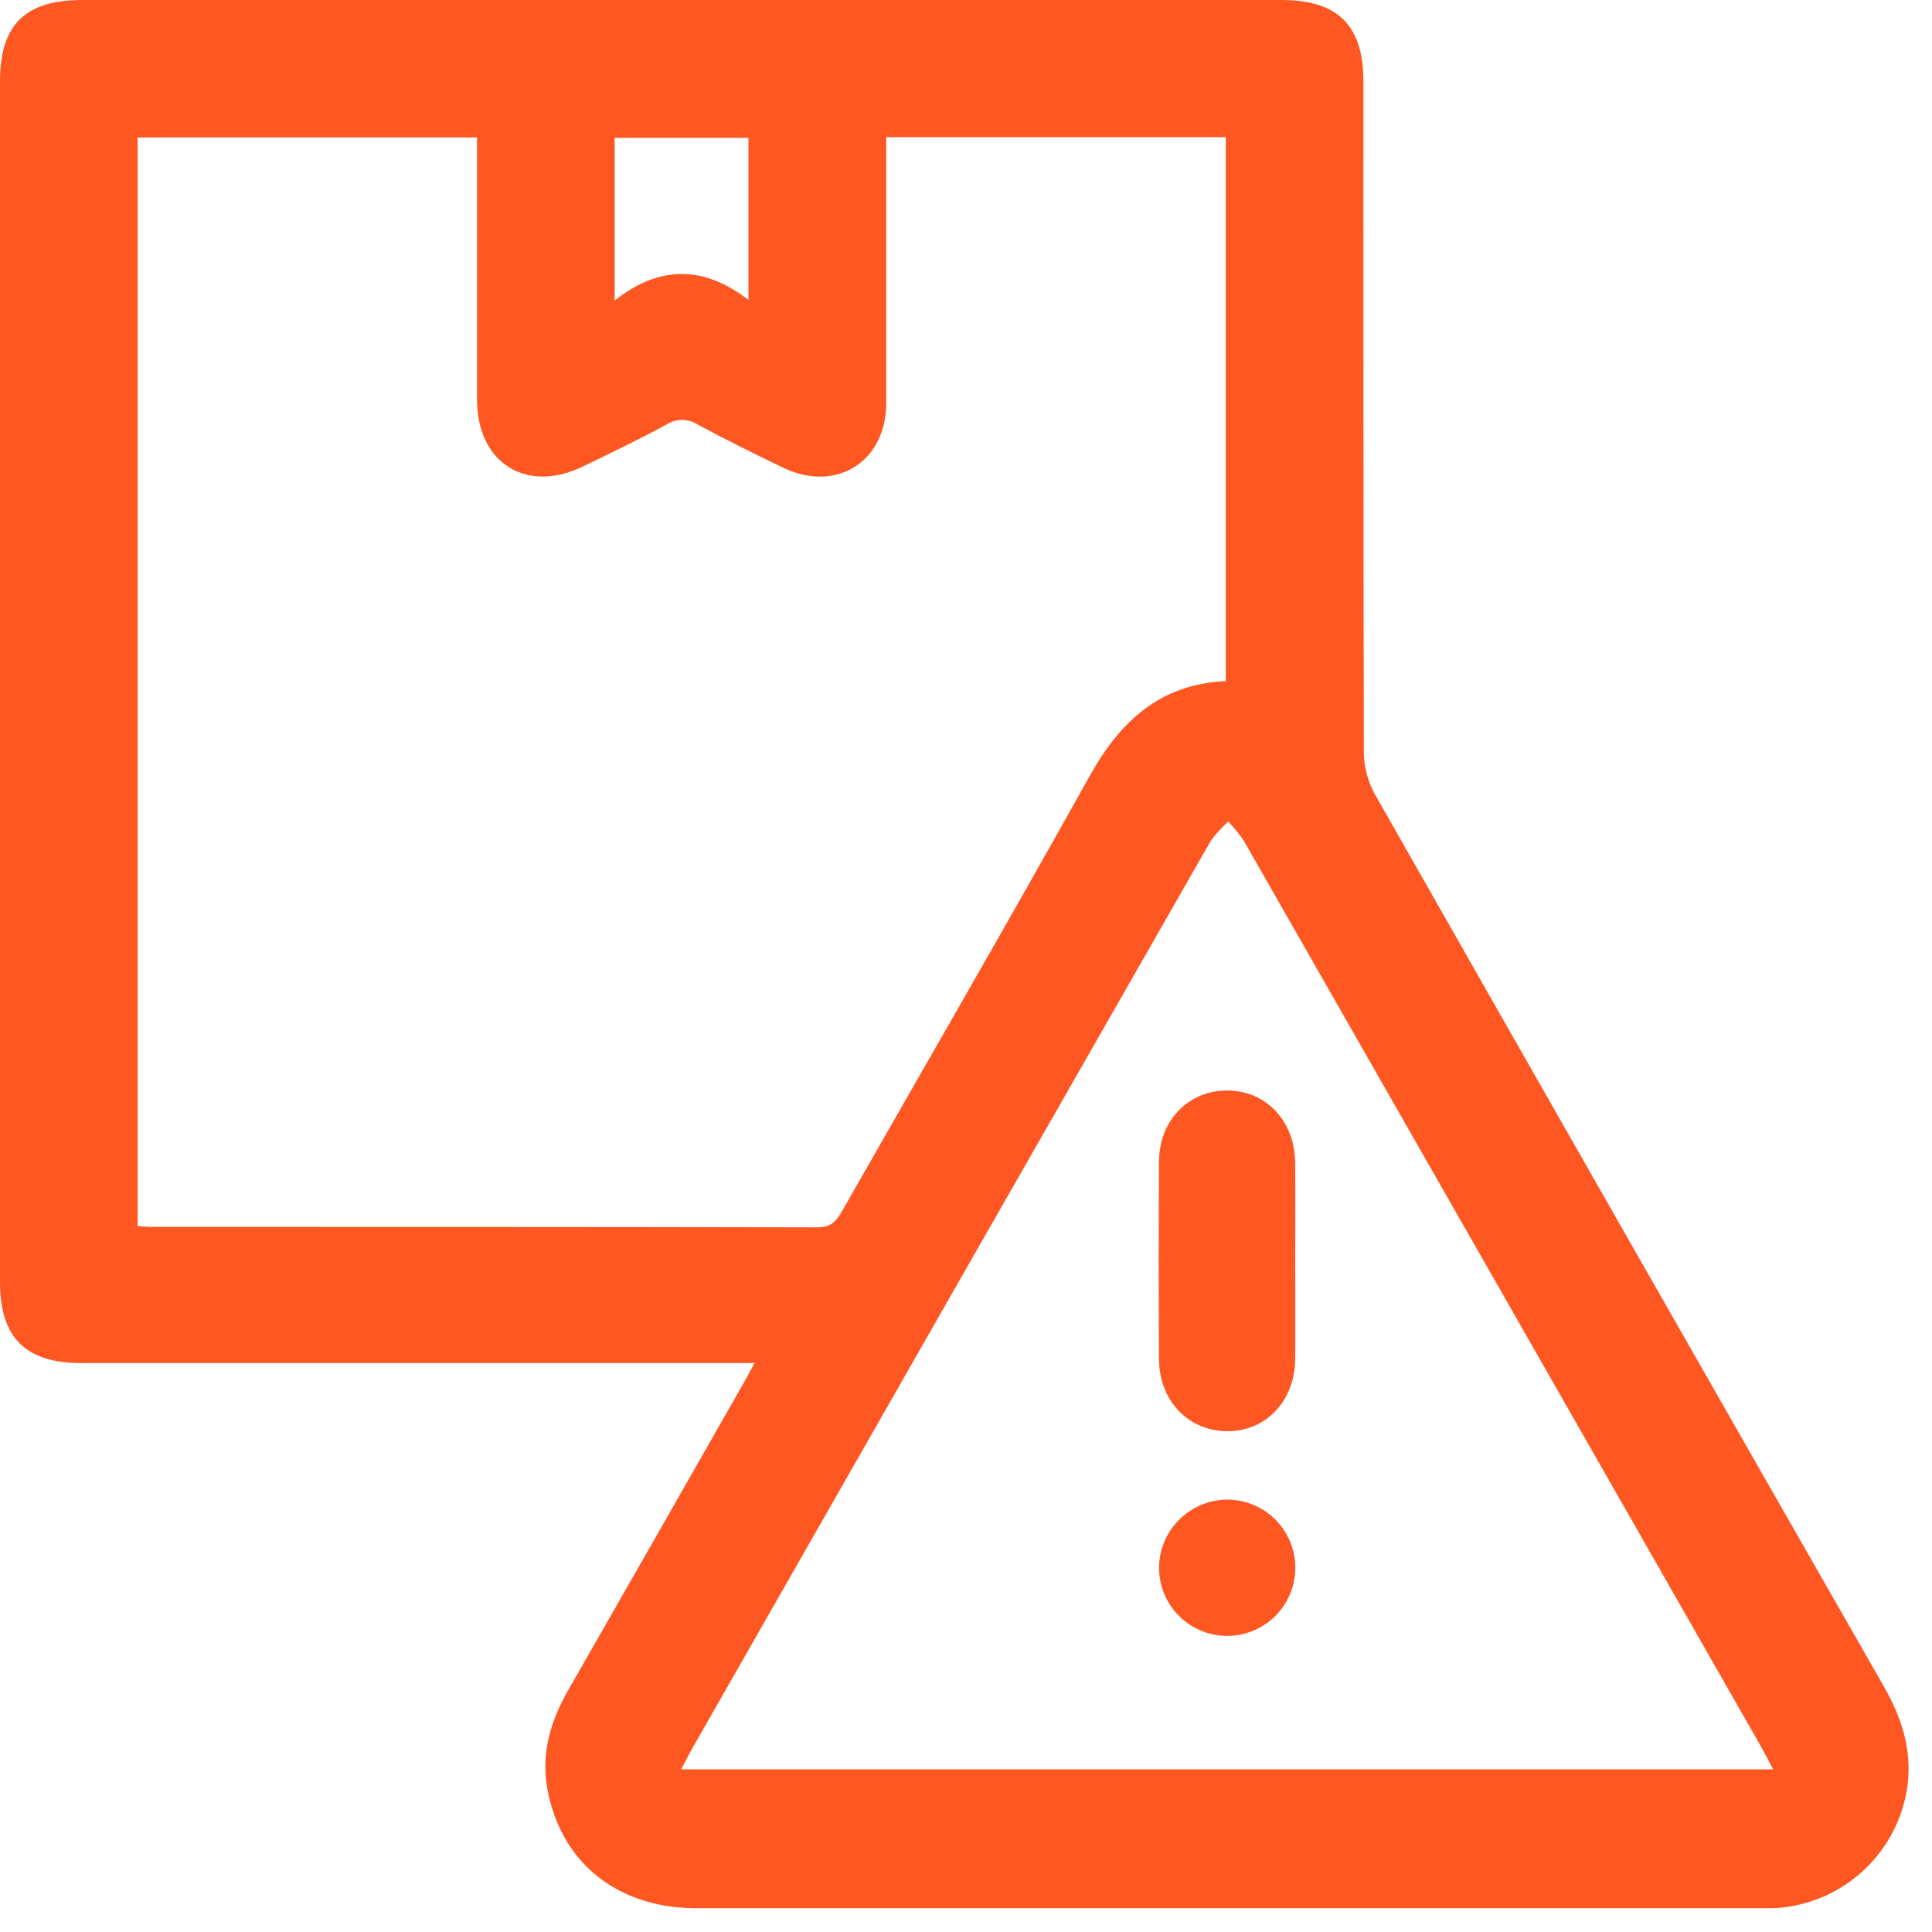 <svg width="52" height="52" viewBox="0 0 52 52" fill="none" xmlns="http://www.w3.org/2000/svg">
<path d="M20.309 36.686H2.169C0.692 36.686 0 35.997 0 34.516V2.186C0 0.668 0.677 0 2.215 0H34.49C36.011 0 36.696 0.682 36.696 2.198C36.696 8.216 36.696 14.236 36.708 20.254C36.713 20.647 36.815 21.033 37.005 21.377C41.562 29.392 46.13 37.399 50.709 45.399C51.296 46.425 51.561 47.476 51.217 48.633C50.99 49.399 50.529 50.074 49.898 50.563C49.267 51.052 48.499 51.331 47.701 51.361C47.567 51.361 47.434 51.361 47.299 51.361C37.783 51.361 28.267 51.361 18.75 51.361C16.632 51.361 15.108 50.147 14.736 48.172C14.553 47.204 14.817 46.322 15.296 45.486C16.861 42.753 18.423 40.018 19.982 37.281C20.072 37.125 20.162 36.958 20.309 36.686ZM23.852 3.692C23.852 6.114 23.852 8.482 23.852 10.848C23.852 12.429 22.506 13.271 21.086 12.591C20.312 12.221 19.542 11.839 18.793 11.434C18.669 11.351 18.523 11.306 18.374 11.304C18.224 11.301 18.078 11.342 17.951 11.42C17.214 11.821 16.456 12.184 15.701 12.55C14.172 13.299 12.848 12.466 12.839 10.77C12.839 8.612 12.839 6.453 12.839 4.294V3.699H3.704V33.005C3.844 33.005 3.956 33.022 4.067 33.022C10.048 33.022 16.028 33.022 22.007 33.034C22.399 33.034 22.53 32.833 22.684 32.562C24.904 28.666 27.154 24.786 29.338 20.87C30.16 19.395 31.239 18.412 32.993 18.332V3.692H23.852ZM18.333 47.623H47.724C47.571 47.328 47.464 47.126 47.353 46.931C42.727 38.828 38.1 30.726 33.474 22.623C33.35 22.442 33.212 22.271 33.06 22.113C32.886 22.267 32.728 22.439 32.591 22.626C27.967 30.709 23.348 38.795 18.733 46.883C18.608 47.094 18.495 47.314 18.333 47.623ZM16.543 8.088C17.755 7.134 18.943 7.145 20.144 8.072V3.711H16.543V8.088Z" fill="#FF5722"/>
<path d="M34.861 33.998C34.861 34.857 34.868 35.717 34.861 36.576C34.85 37.7 34.086 38.521 33.04 38.521C31.994 38.521 31.206 37.711 31.195 36.599C31.185 34.823 31.185 33.046 31.195 31.269C31.195 30.155 31.993 29.343 33.04 29.351C34.087 29.358 34.85 30.176 34.859 31.3C34.868 32.201 34.861 33.1 34.861 33.998Z" fill="#FF5722"/>
<path d="M33.044 40.362C33.407 40.365 33.762 40.476 34.062 40.681C34.362 40.885 34.595 41.175 34.731 41.512C34.867 41.849 34.899 42.219 34.824 42.575C34.749 42.931 34.57 43.256 34.31 43.51C34.05 43.764 33.72 43.934 33.362 44C33.005 44.066 32.636 44.025 32.302 43.88C31.968 43.736 31.685 43.496 31.488 43.191C31.291 42.885 31.189 42.528 31.196 42.164C31.208 41.682 31.407 41.224 31.753 40.887C32.098 40.551 32.561 40.362 33.044 40.362Z" fill="#FF5722"/>
</svg>

